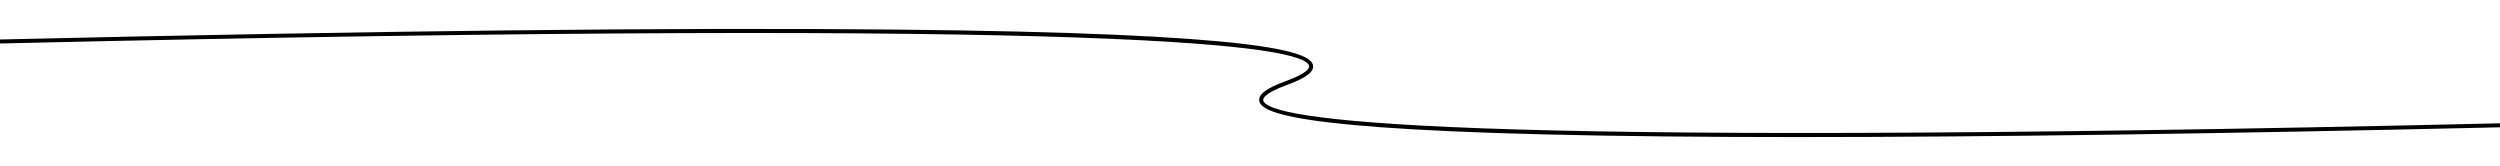 <svg id="b194261b-47cd-434e-bb8a-eba8dece064a" data-name="Layer 1" xmlns="http://www.w3.org/2000/svg" viewBox="0 0 1280 85"><title>section-separator-mobile</title><path d="M1280,63.13v2.05c-143.16,3.33-263.69,5-359.67,5q-35.83,0-67.09-.32c-184-1.84-207.11-11.21-208.48-18.1-.66-3.36,3.64-6.62,13.56-10.23,11.34-4.14,12.13-6.79,11.94-7.73-2-10.09-91.8-25-670.26-11.54V20.22C192.8,15.73,346.88,14,458,15.14,647.19,17,670.9,26.47,672.27,33.41c.65,3.32-3.56,6.51-13.25,10.05-11.63,4.24-12.44,6.95-12.25,7.91C648.73,61.27,734.22,75.82,1280,63.13Z"/></svg>